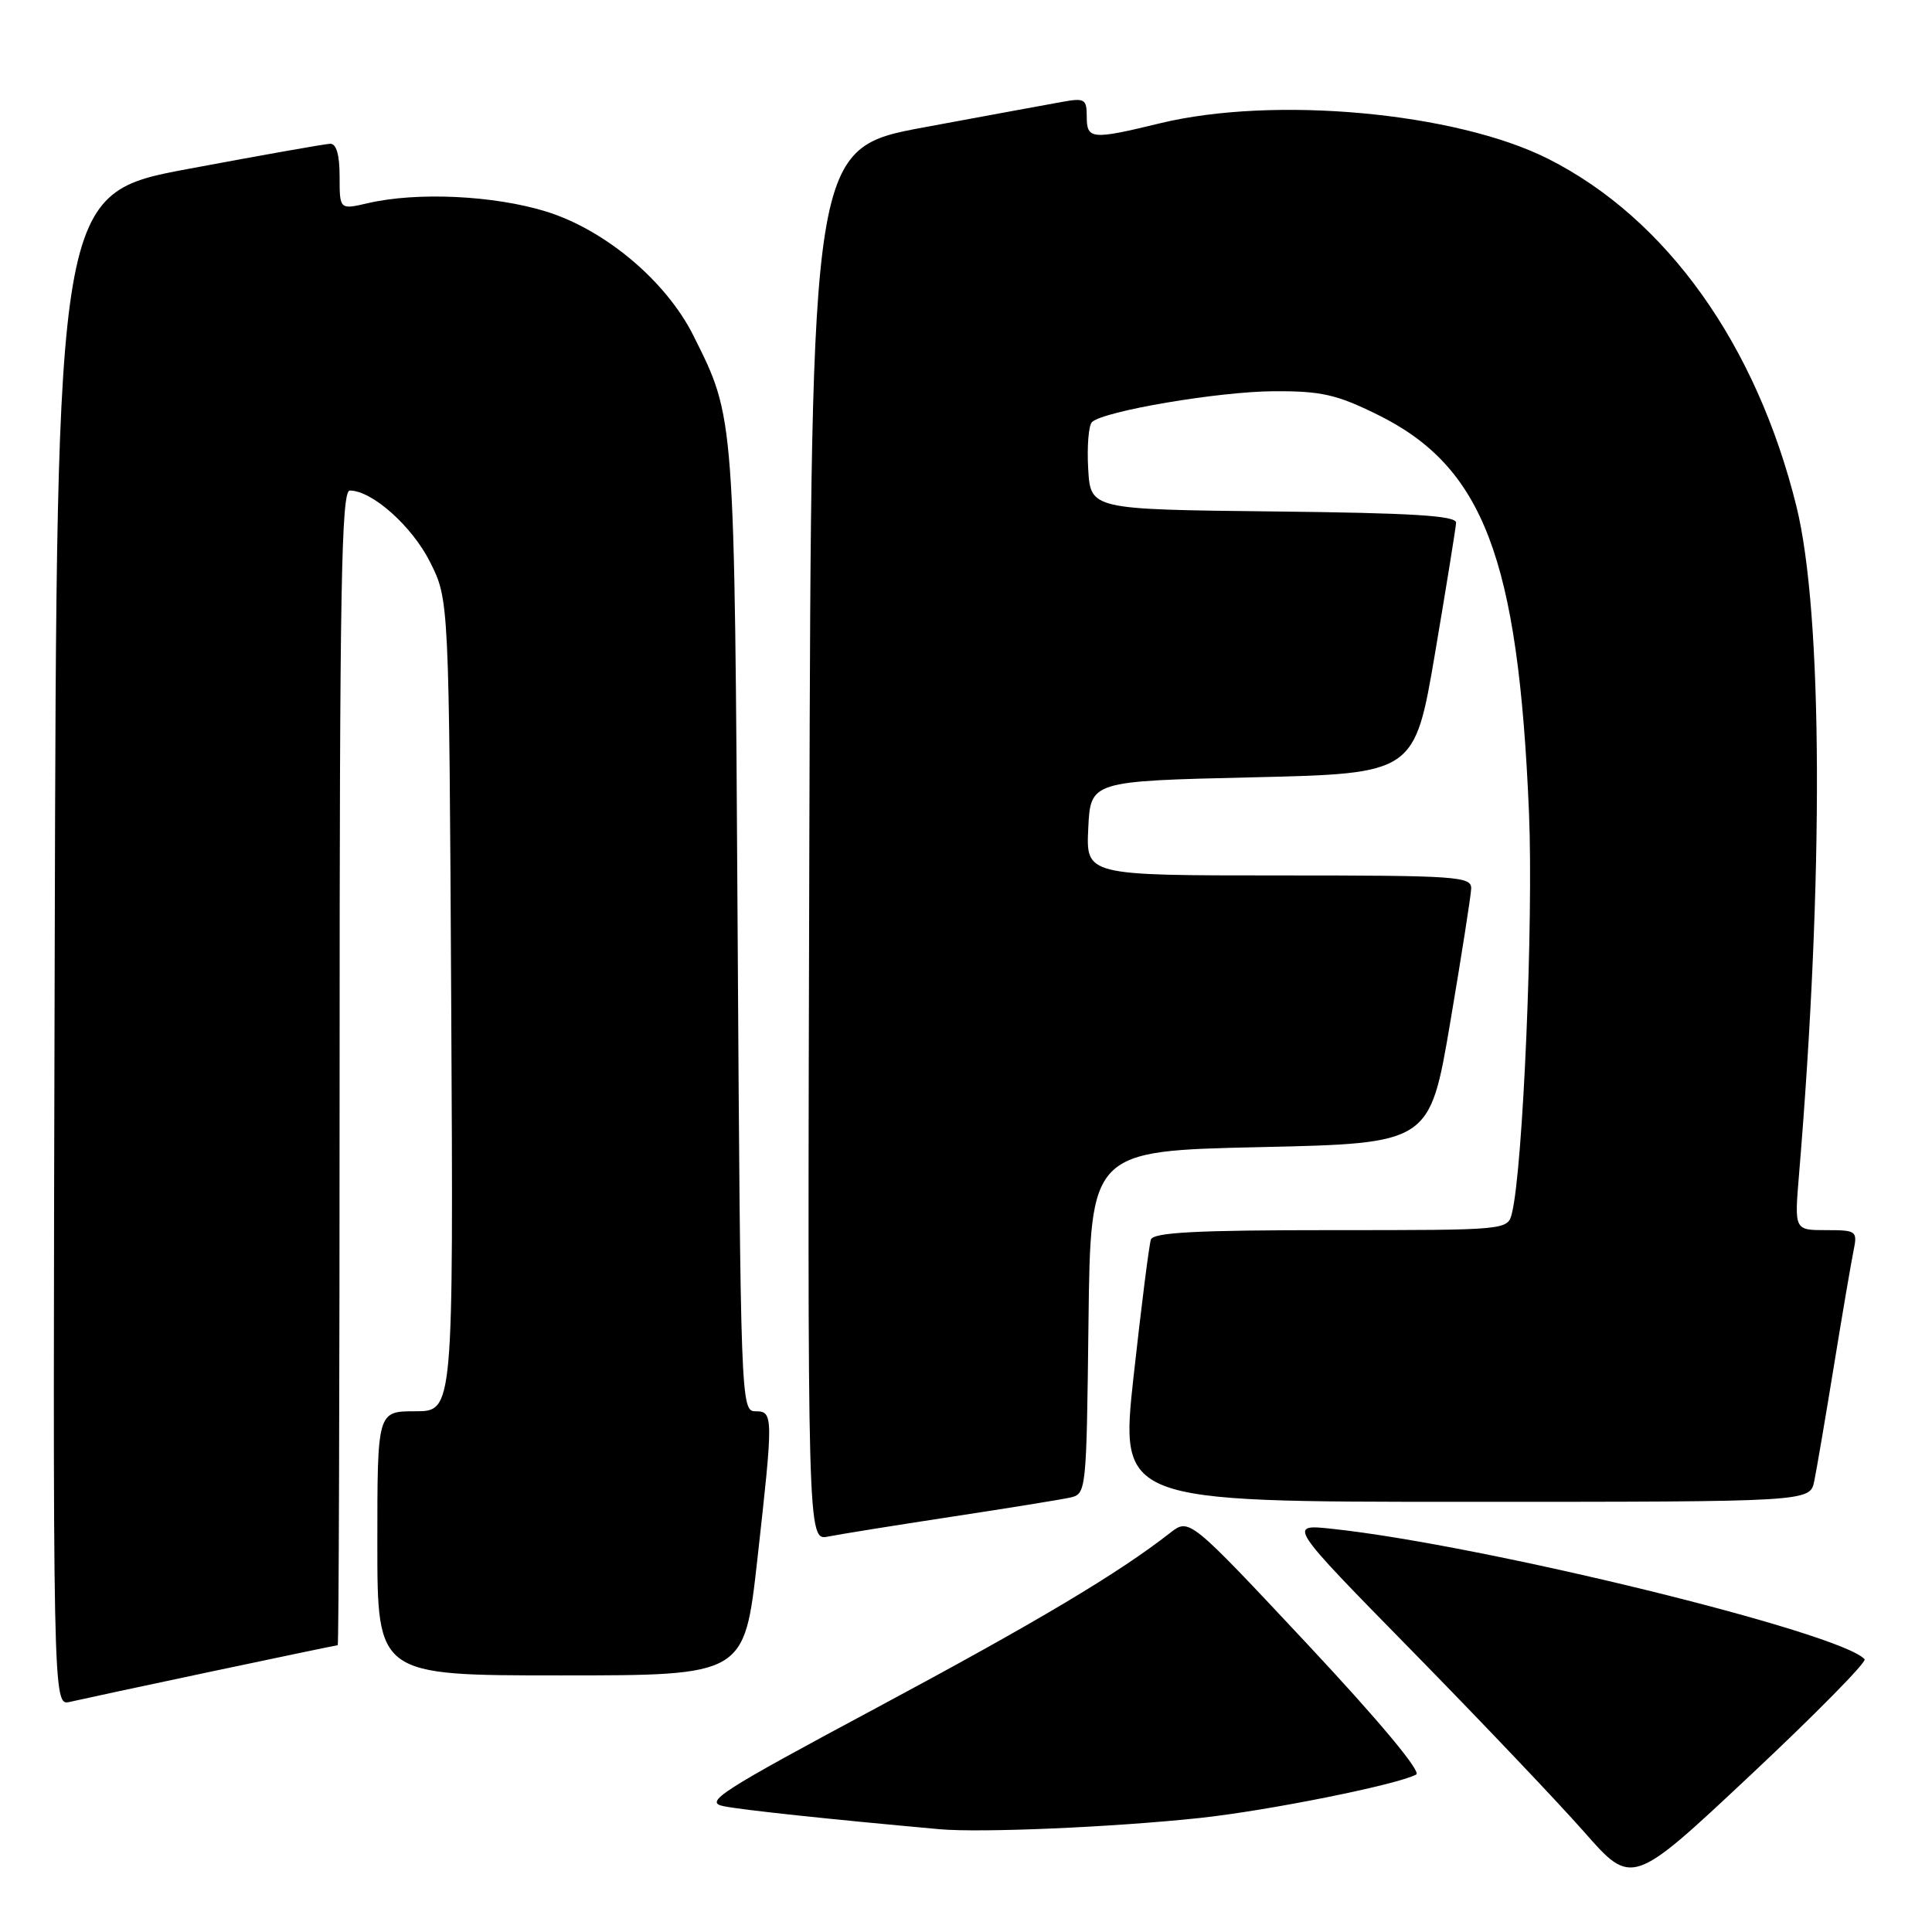 <?xml version="1.0" encoding="UTF-8" standalone="no"?>
<!DOCTYPE svg PUBLIC "-//W3C//DTD SVG 1.1//EN" "http://www.w3.org/Graphics/SVG/1.1/DTD/svg11.dtd" >
<svg xmlns="http://www.w3.org/2000/svg" xmlns:xlink="http://www.w3.org/1999/xlink" version="1.1" viewBox="0 0 256 256">
 <g >
 <path fill="currentColor"
d=" M 247.07 219.86 C 243.97 216.33 196.74 204.75 176.55 202.58 C 170.61 201.94 170.61 201.94 187.07 218.72 C 196.12 227.95 206.39 238.75 209.89 242.72 C 216.24 249.95 216.24 249.95 231.94 235.22 C 240.57 227.13 247.38 220.21 247.07 219.86 Z  M 159.00 240.89 C 168.04 239.92 185.19 236.48 187.66 235.13 C 188.36 234.75 182.66 227.93 173.20 217.82 C 157.58 201.14 157.58 201.14 155.04 203.12 C 148.19 208.48 137.38 214.92 116.16 226.29 C 95.34 237.44 93.23 238.80 95.89 239.33 C 98.44 239.84 109.79 241.05 124.50 242.38 C 129.96 242.87 147.48 242.12 159.00 240.89 Z  M 28.00 221.49 C 37.07 219.57 44.61 218.00 44.75 218.00 C 44.89 218.00 45.00 183.57 45.00 141.50 C 45.00 77.89 45.23 65.00 46.35 65.00 C 49.31 65.00 54.62 69.74 57.00 74.50 C 59.50 79.50 59.50 79.50 59.79 133.25 C 60.08 187.00 60.08 187.00 55.04 187.00 C 50.00 187.00 50.00 187.00 50.00 204.50 C 50.00 222.00 50.00 222.00 74.31 222.00 C 98.63 222.00 98.63 222.00 100.34 206.75 C 102.49 187.50 102.49 187.00 100.07 187.00 C 98.18 187.00 98.12 185.47 97.74 123.25 C 97.32 54.58 97.39 55.50 91.88 44.47 C 88.27 37.25 80.19 30.45 72.34 28.02 C 65.42 25.89 55.25 25.41 48.75 26.92 C 45.00 27.79 45.00 27.79 45.00 23.39 C 45.00 20.52 44.57 19.02 43.75 19.05 C 43.06 19.07 34.62 20.57 25.00 22.37 C 7.50 25.64 7.50 25.64 7.25 125.84 C 6.99 226.04 6.99 226.04 9.25 225.51 C 10.49 225.22 18.92 223.41 28.00 221.49 Z  M 126.00 200.99 C 133.43 199.86 140.50 198.72 141.73 198.45 C 143.95 197.97 143.96 197.85 144.23 175.24 C 144.50 152.50 144.50 152.50 166.97 152.00 C 189.44 151.50 189.44 151.50 192.16 135.50 C 193.65 126.70 194.90 118.71 194.94 117.75 C 195.00 116.13 193.14 116.00 169.45 116.00 C 143.90 116.00 143.90 116.00 144.20 109.75 C 144.50 103.50 144.50 103.50 165.97 103.00 C 187.44 102.50 187.44 102.50 190.16 86.50 C 191.65 77.70 192.90 69.95 192.94 69.27 C 192.99 68.33 187.19 67.97 168.75 67.77 C 144.50 67.50 144.50 67.50 144.19 62.11 C 144.02 59.14 144.25 56.36 144.69 55.93 C 146.21 54.47 161.50 51.87 168.83 51.84 C 175.06 51.81 177.11 52.27 182.52 54.94 C 196.57 61.85 201.18 73.97 202.60 107.69 C 203.20 122.07 201.81 154.81 200.34 160.75 C 199.78 163.00 199.78 163.00 176.36 163.00 C 158.52 163.00 152.83 163.30 152.50 164.25 C 152.26 164.94 151.24 173.04 150.22 182.25 C 148.38 199.00 148.38 199.00 194.11 199.00 C 239.84 199.00 239.84 199.00 240.40 196.25 C 240.71 194.74 241.88 187.88 243.00 181.00 C 244.12 174.12 245.29 167.26 245.60 165.75 C 246.14 163.10 246.01 163.00 241.96 163.00 C 237.77 163.00 237.77 163.00 238.37 155.75 C 241.67 116.29 241.53 81.26 238.04 67.11 C 232.73 45.63 220.84 28.98 205.17 21.06 C 192.93 14.88 168.80 12.67 153.69 16.34 C 144.64 18.54 144.00 18.48 144.00 15.45 C 144.00 13.13 143.72 12.96 140.75 13.50 C 138.96 13.82 130.75 15.33 122.50 16.86 C 107.50 19.64 107.50 19.64 107.24 111.90 C 106.99 204.16 106.99 204.16 109.74 203.60 C 111.26 203.30 118.58 202.12 126.00 200.99 Z "/>
</g>
</svg>